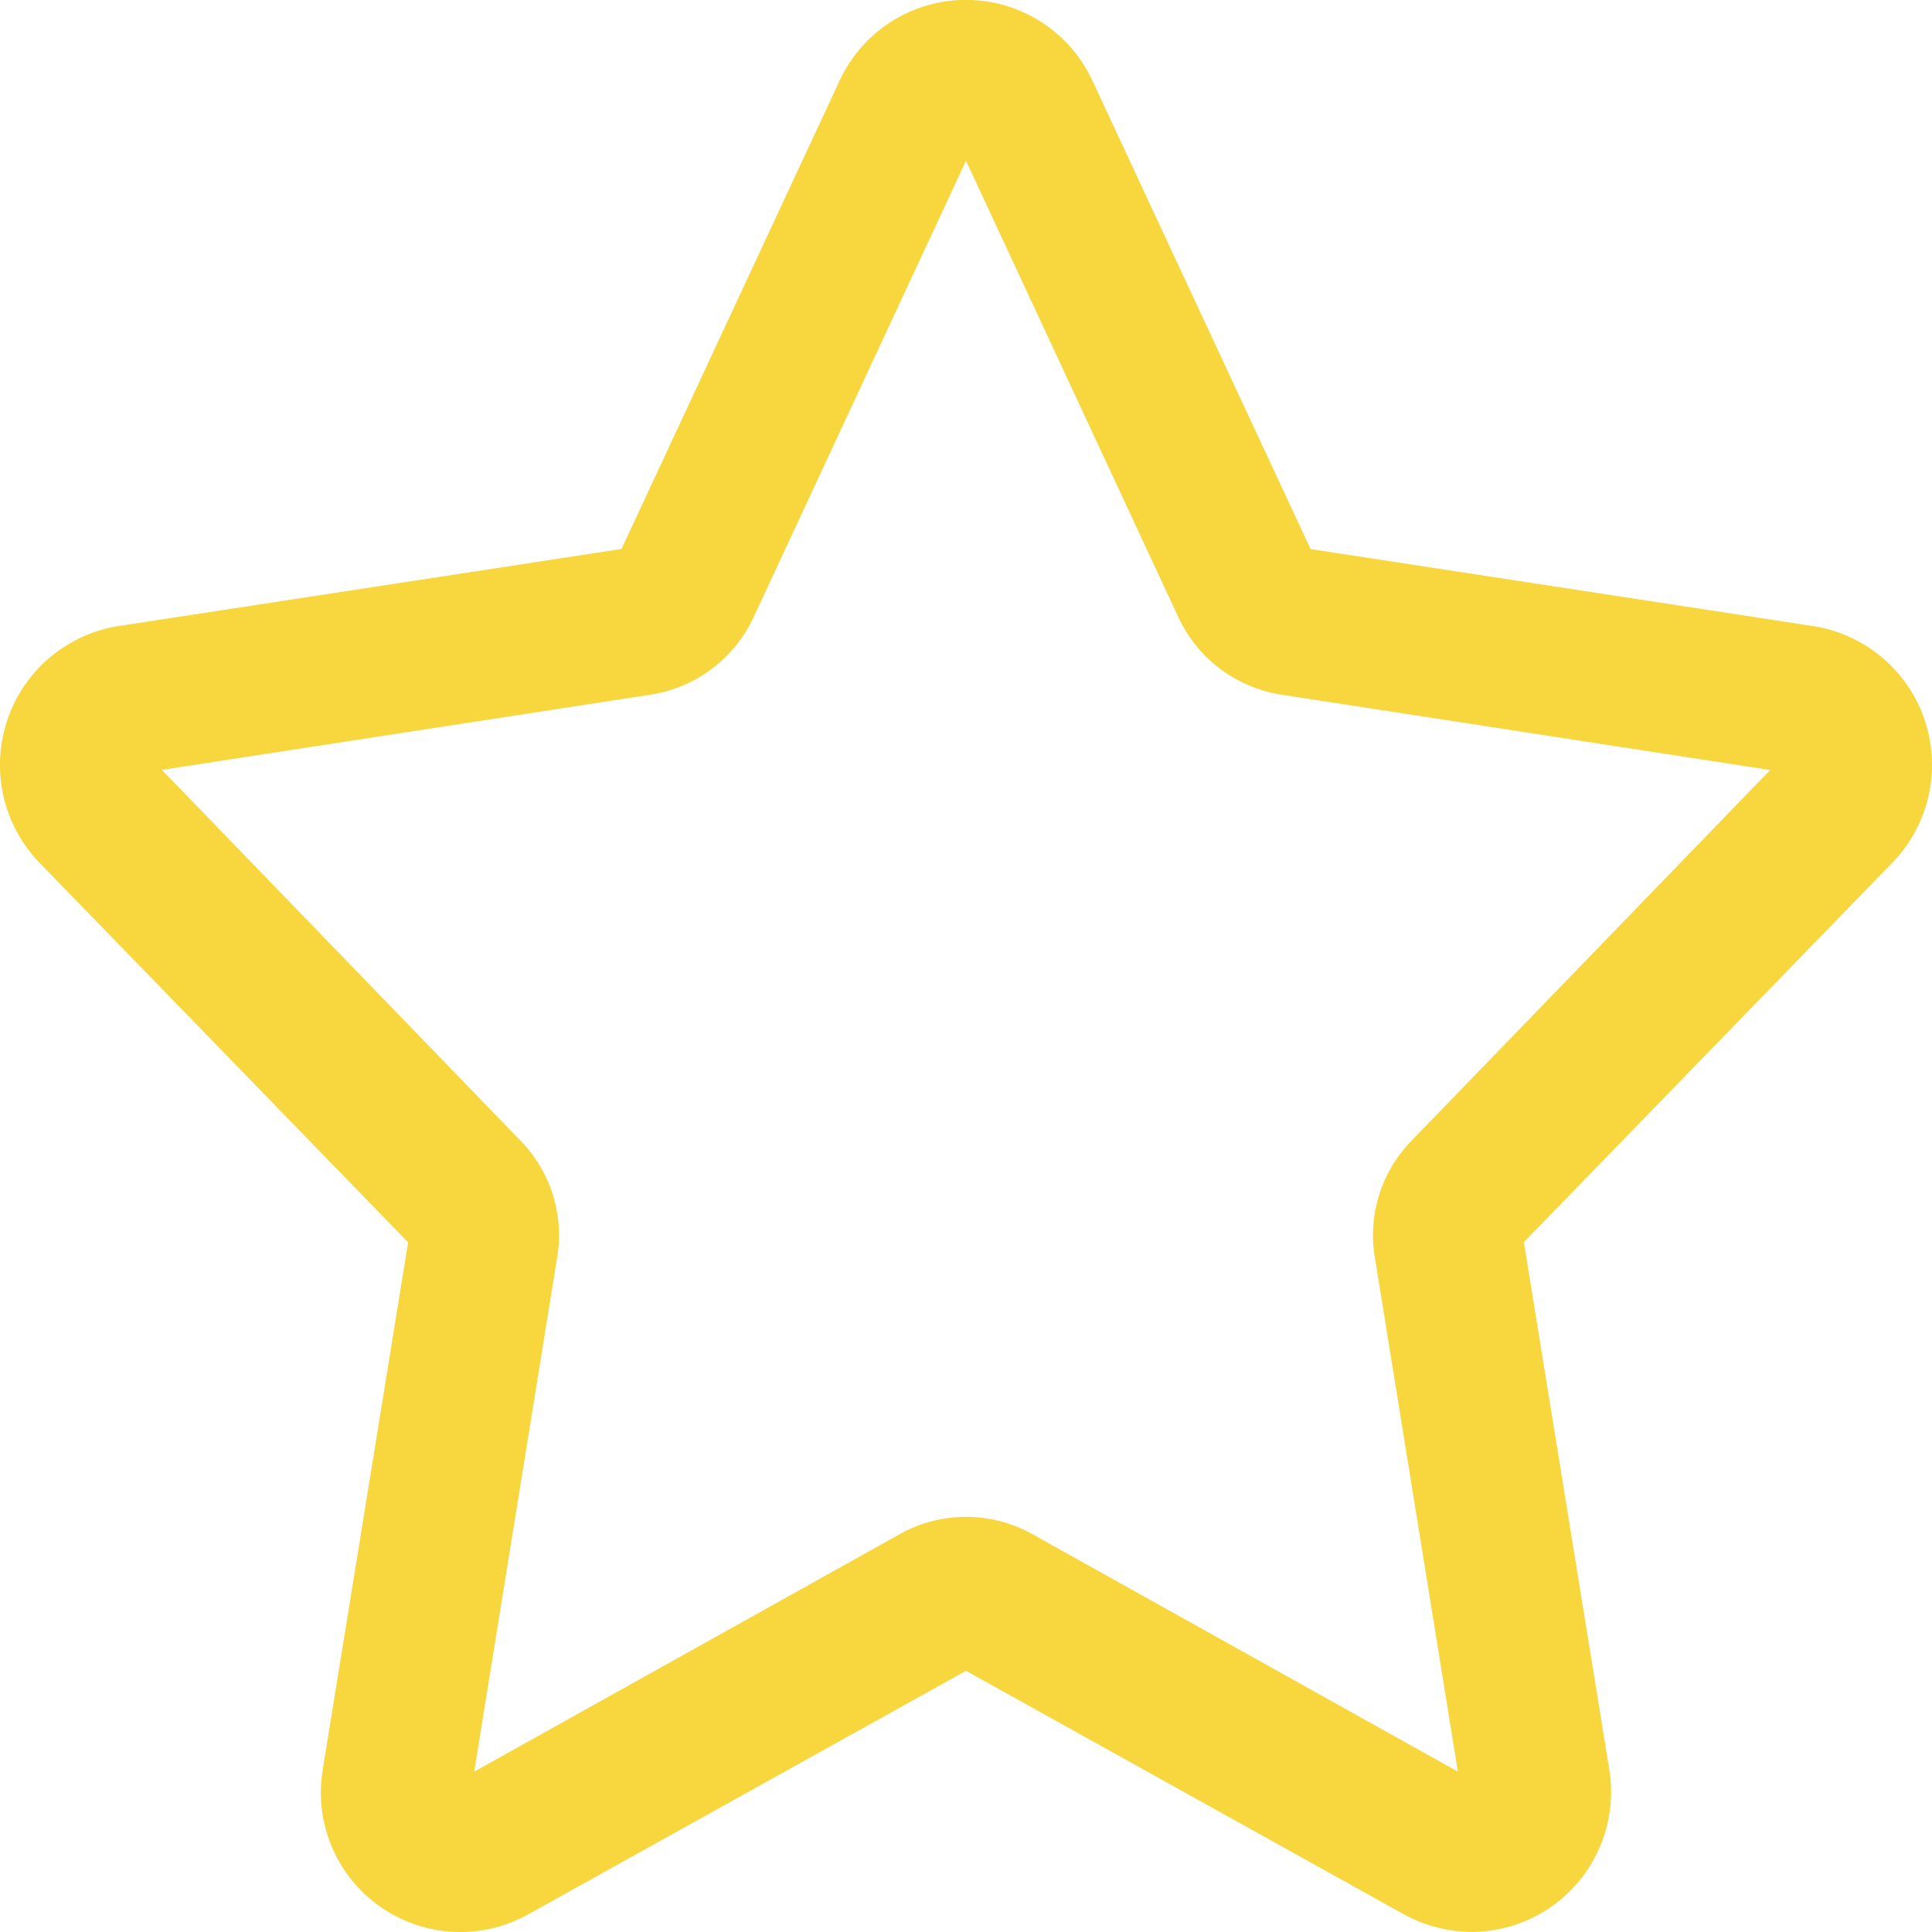 <svg xmlns="http://www.w3.org/2000/svg" xmlns:xlink="http://www.w3.org/1999/xlink" width="20" height="20" viewBox="0 0 20 20">
    <defs>
        <path id="a" d="M0 0h2110v274H0z"/>
        <filter id="b" width="100%" height="100.4%" x="0%" y="-.2%" filterUnits="objectBoundingBox">
            <feOffset dy="-1" in="SourceAlpha" result="shadowOffsetInner1"/>
            <feComposite in="shadowOffsetInner1" in2="SourceAlpha" k2="-1" k3="1" operator="arithmetic" result="shadowInnerInner1"/>
            <feColorMatrix in="shadowInnerInner1" values="0 0 0 0 0.741 0 0 0 0 0.78 0 0 0 0 0.8 0 0 0 0.2 0"/>
        </filter>
        <rect id="c" width="212" height="107" rx="8"/>
    </defs>
    <g fill="none" fill-rule="evenodd">
        <g transform="translate(-1381 -89)">
            <use fill="#39C2D7" xlink:href="#a"/>
            <use fill="#FFF" xlink:href="#a"/>
            <use fill="#000" filter="url(#b)" xlink:href="#a"/>
        </g>
        <g transform="translate(-68 -29)">
            <use fill="#FFF" xlink:href="#c"/>
            <rect width="211" height="106" x=".5" y=".5" stroke="#E2F6FA" rx="8"/>
        </g>
        <path fill="#F7D63E" d="M19.925 7.457a1.454 1.454 0 0 0-1.15-.975l-5.208-.798-2.259-4.85a1.442 1.442 0 0 0-2.616 0L6.434 5.683l-5.208.798a1.456 1.456 0 0 0-.817 2.45l3.816 3.93-.883 5.452a1.444 1.444 0 0 0 2.125 1.505L10 17.296l4.533 2.521c.215.118.455.18.7.182a1.448 1.448 0 0 0 1.425-1.687l-.883-5.453 3.816-3.93c.377-.39.506-.957.334-1.472zm-5.308 4.347c-.316.32-.46.773-.384 1.216l.859 5.32-4.408-2.46a1.404 1.404 0 0 0-1.367 0l-4.408 2.46.858-5.32a1.398 1.398 0 0 0-.383-1.216L1.676 7.97l5.066-.78c.463-.074.86-.373 1.058-.798L10 1.664l2.2 4.729c.2.425.595.723 1.058.797l5.067.781-3.708 3.833z"/>
    </g>
</svg>
